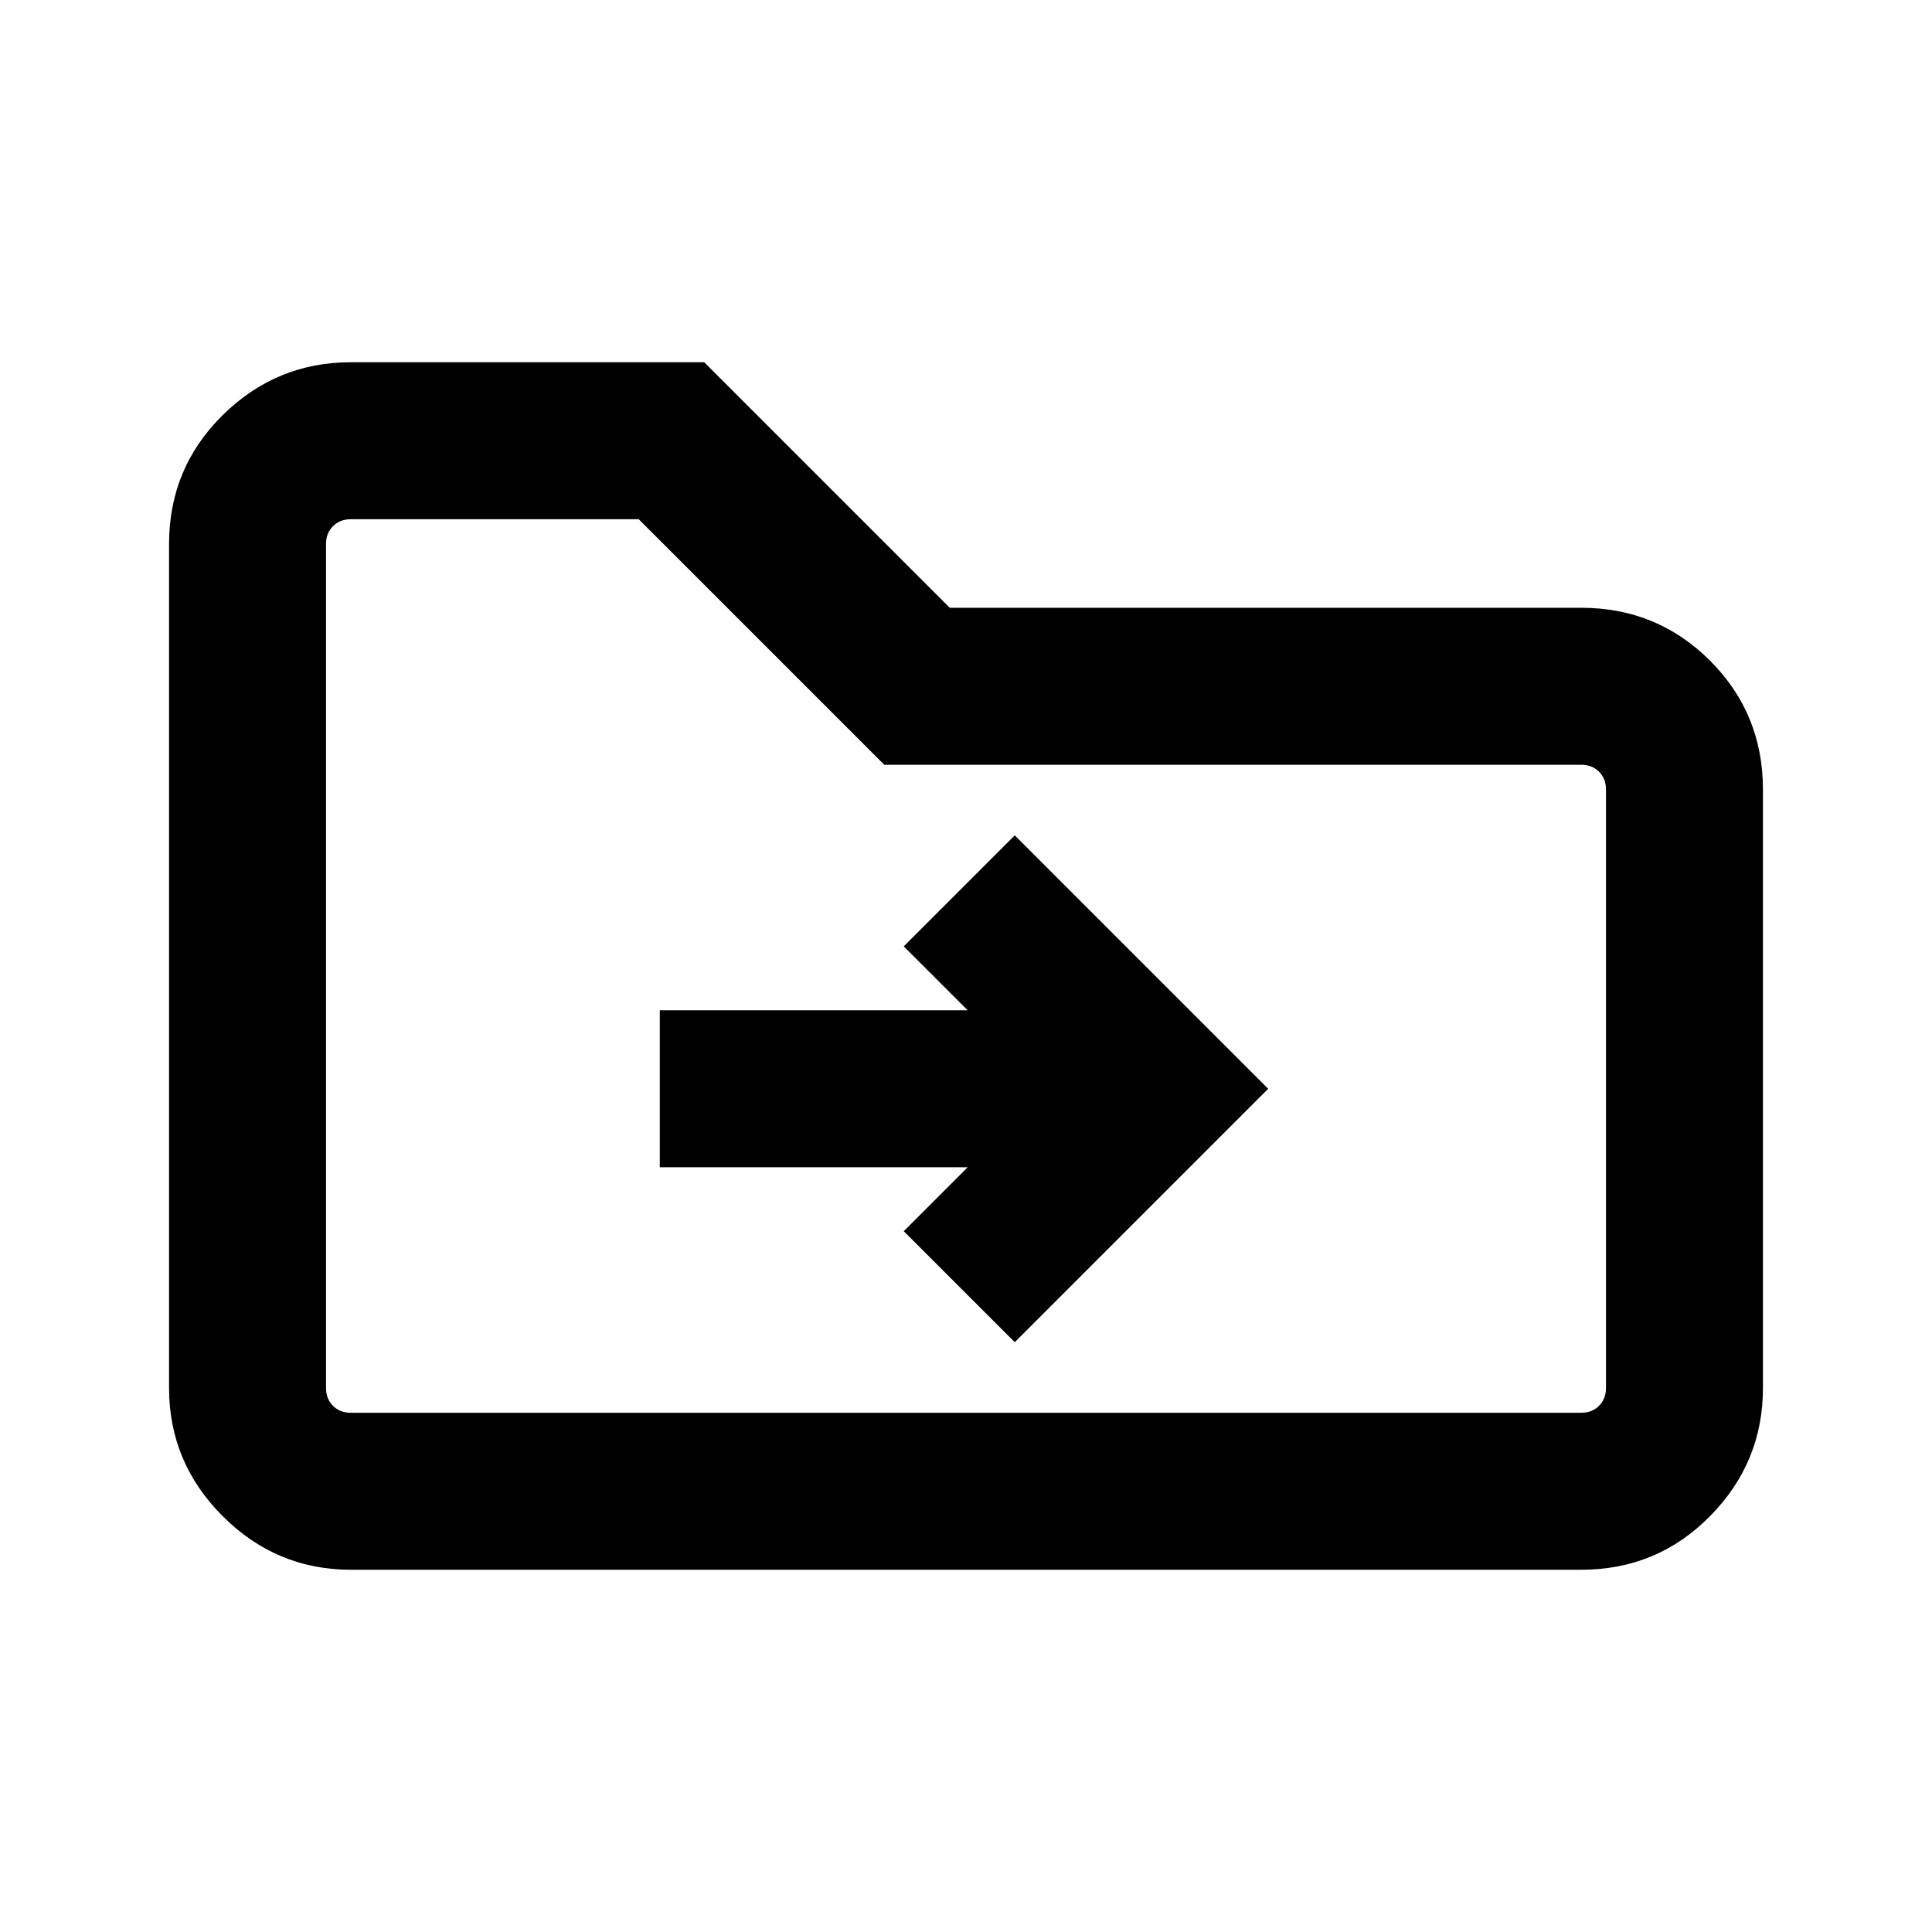 <svg xmlns="http://www.w3.org/2000/svg" height="20" viewBox="0 -960 960 960" width="20"><path d="m480.85-380-31.77 31.77 55.15 55.15L630.15-419 504.23-544.92l-55.15 55.15L480.85-458h-153v78h153ZM174.31-180q-37.03 0-63.67-26.64T84-270.31v-419.38q0-37.73 26.64-64.02T174.31-780h175.61l122 122h313.77q37.73 0 64.02 26.29T876-567.69v297.38q0 37.03-26.29 63.67T785.69-180H174.31Zm0-78h611.38q5.39 0 8.85-3.46t3.46-8.85v-297.38q0-5.39-3.46-8.85t-8.85-3.46H439.38l-122-122H174.31q-5.39 0-8.85 3.46t-3.46 8.85v419.38q0 5.39 3.46 8.85t8.85 3.46ZM162-258v-444 444Z"/></svg>